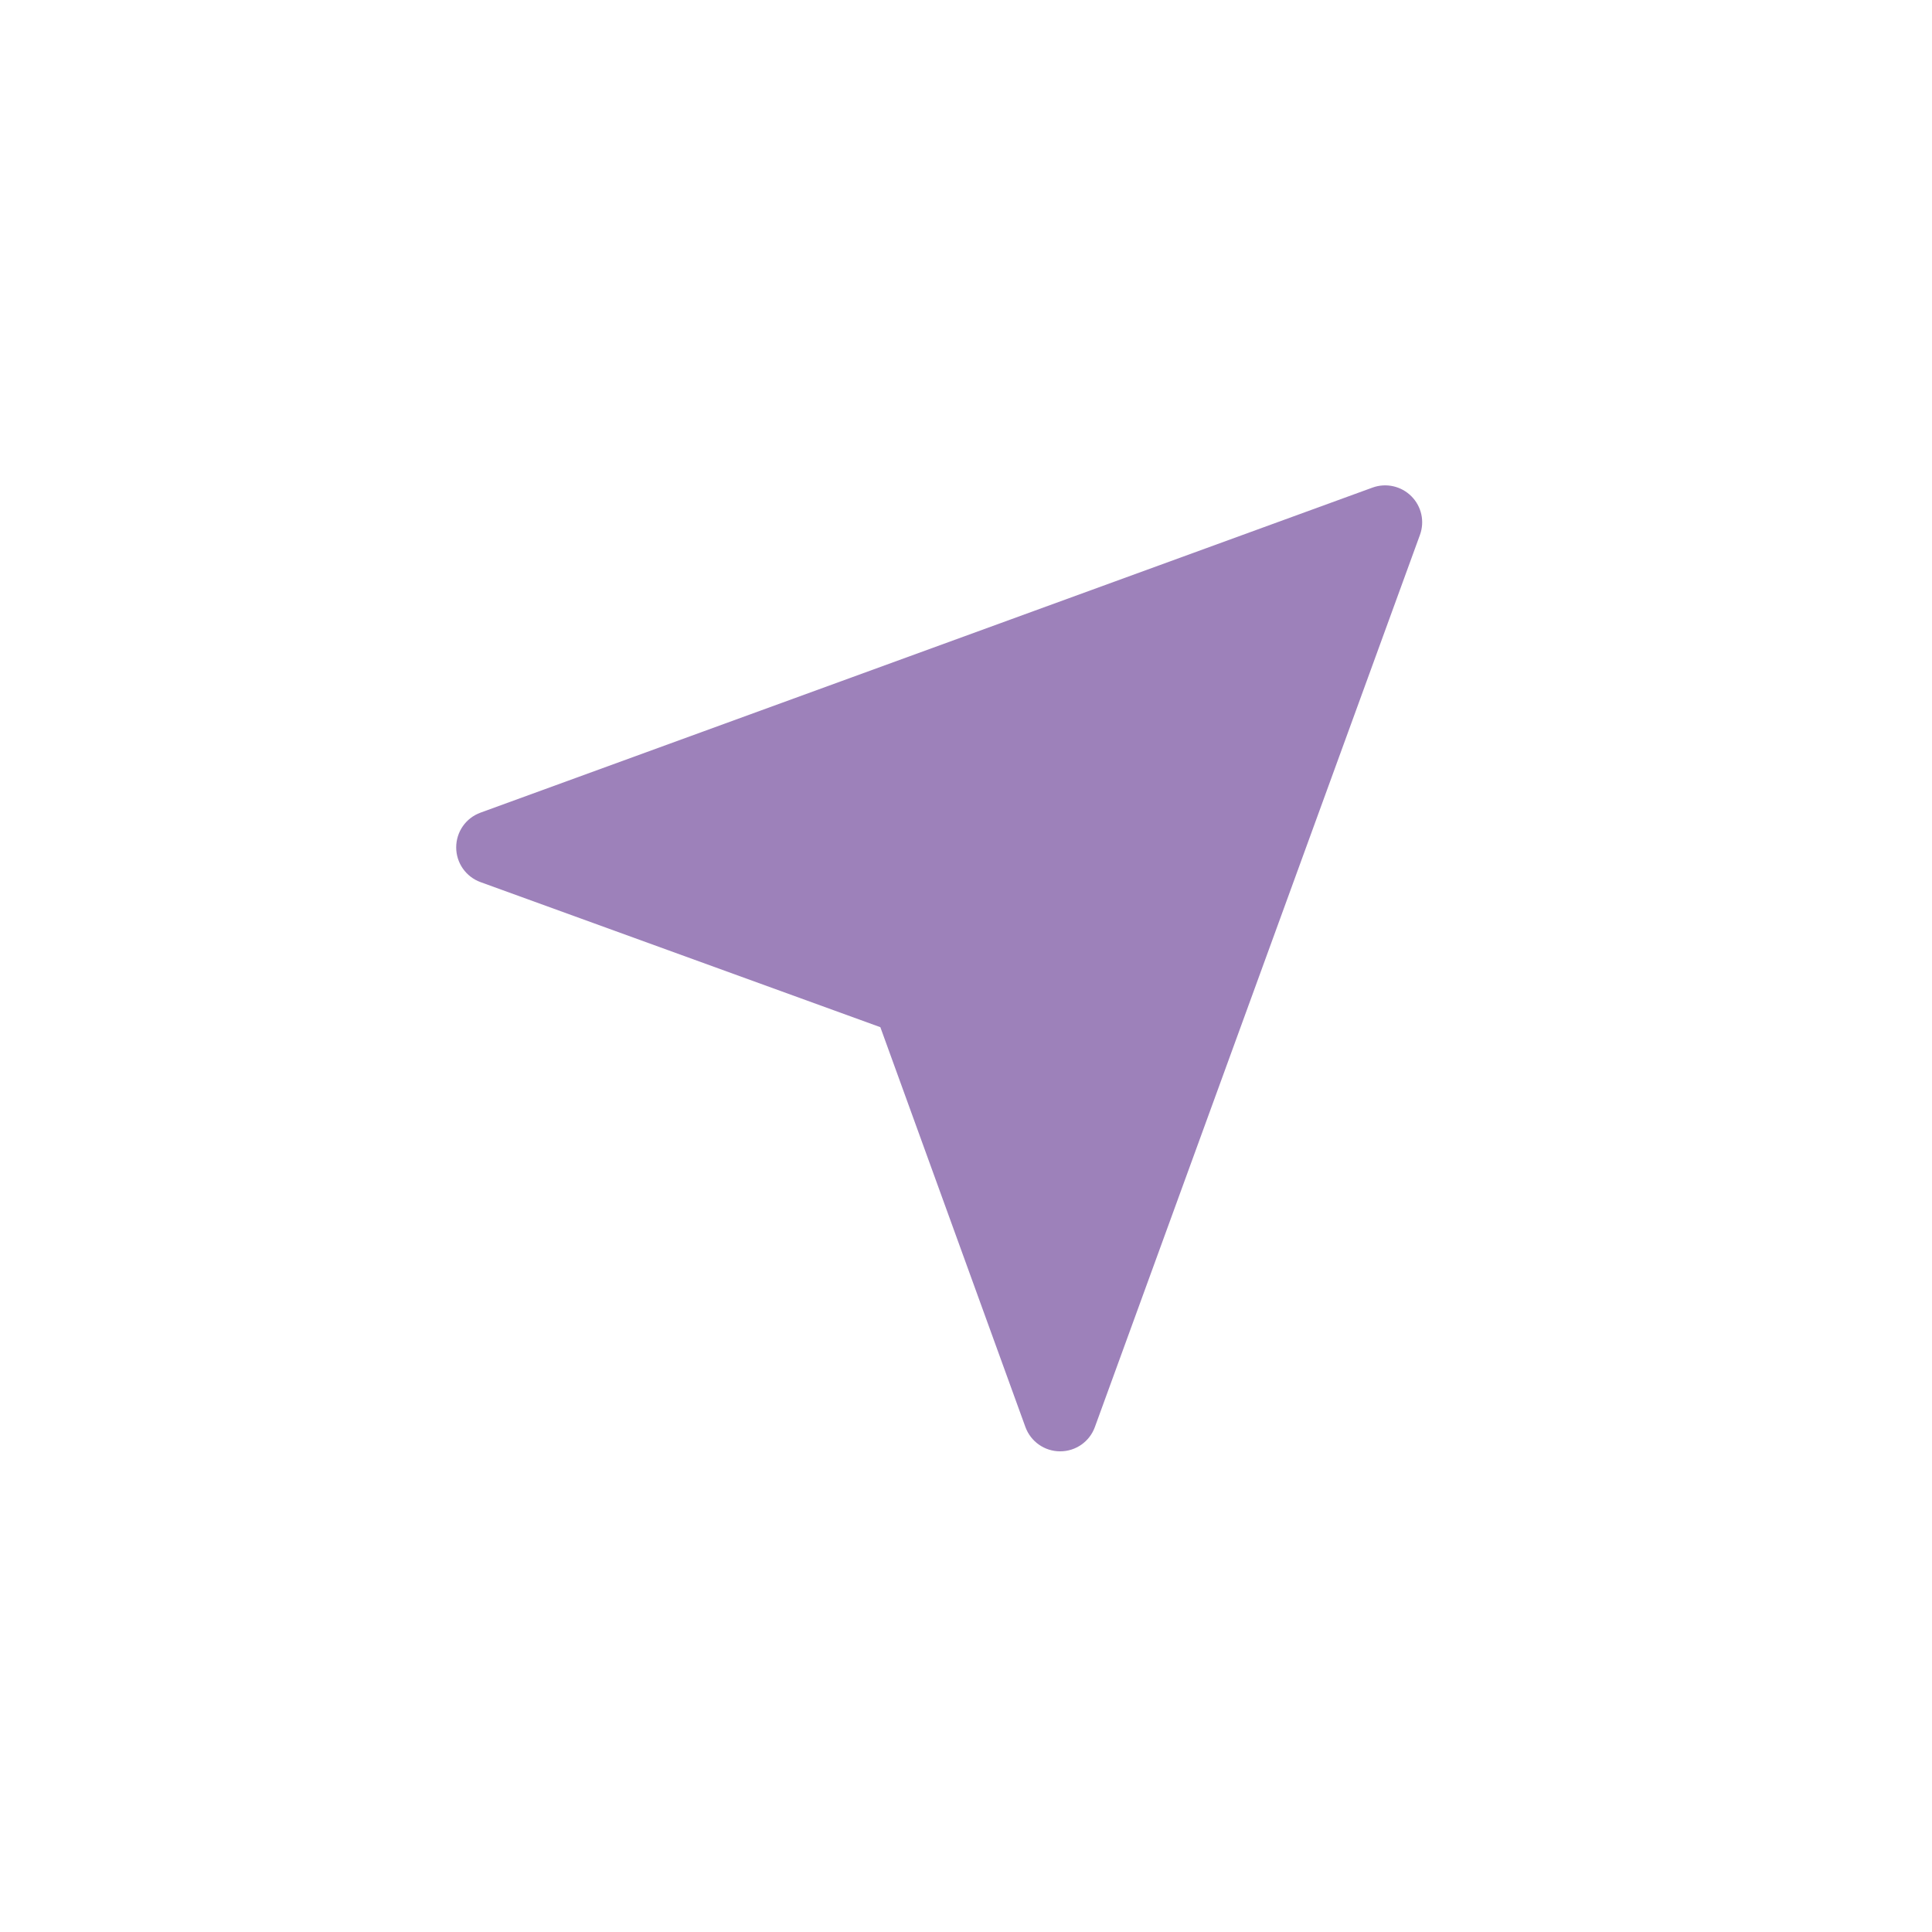 <svg width="24" height="24" viewBox="-5 -5.5 24 24" fill="none" xmlns="http://www.w3.org/2000/svg">
<path d="M8.17 12.529C8.17 12.529 8.169 12.529 8.169 12.529C7.976 12.529 7.804 12.408 7.738 12.227L5.936 7.26L0.969 5.458C0.788 5.392 0.667 5.22 0.667 5.027C0.667 4.833 0.787 4.661 0.969 4.595L12.05 0.557C12.218 0.496 12.406 0.538 12.532 0.664C12.659 0.79 12.7 0.978 12.639 1.145L8.601 12.227C8.535 12.409 8.363 12.529 8.17 12.529Z" fill="#9D81BA"/>
</svg>

